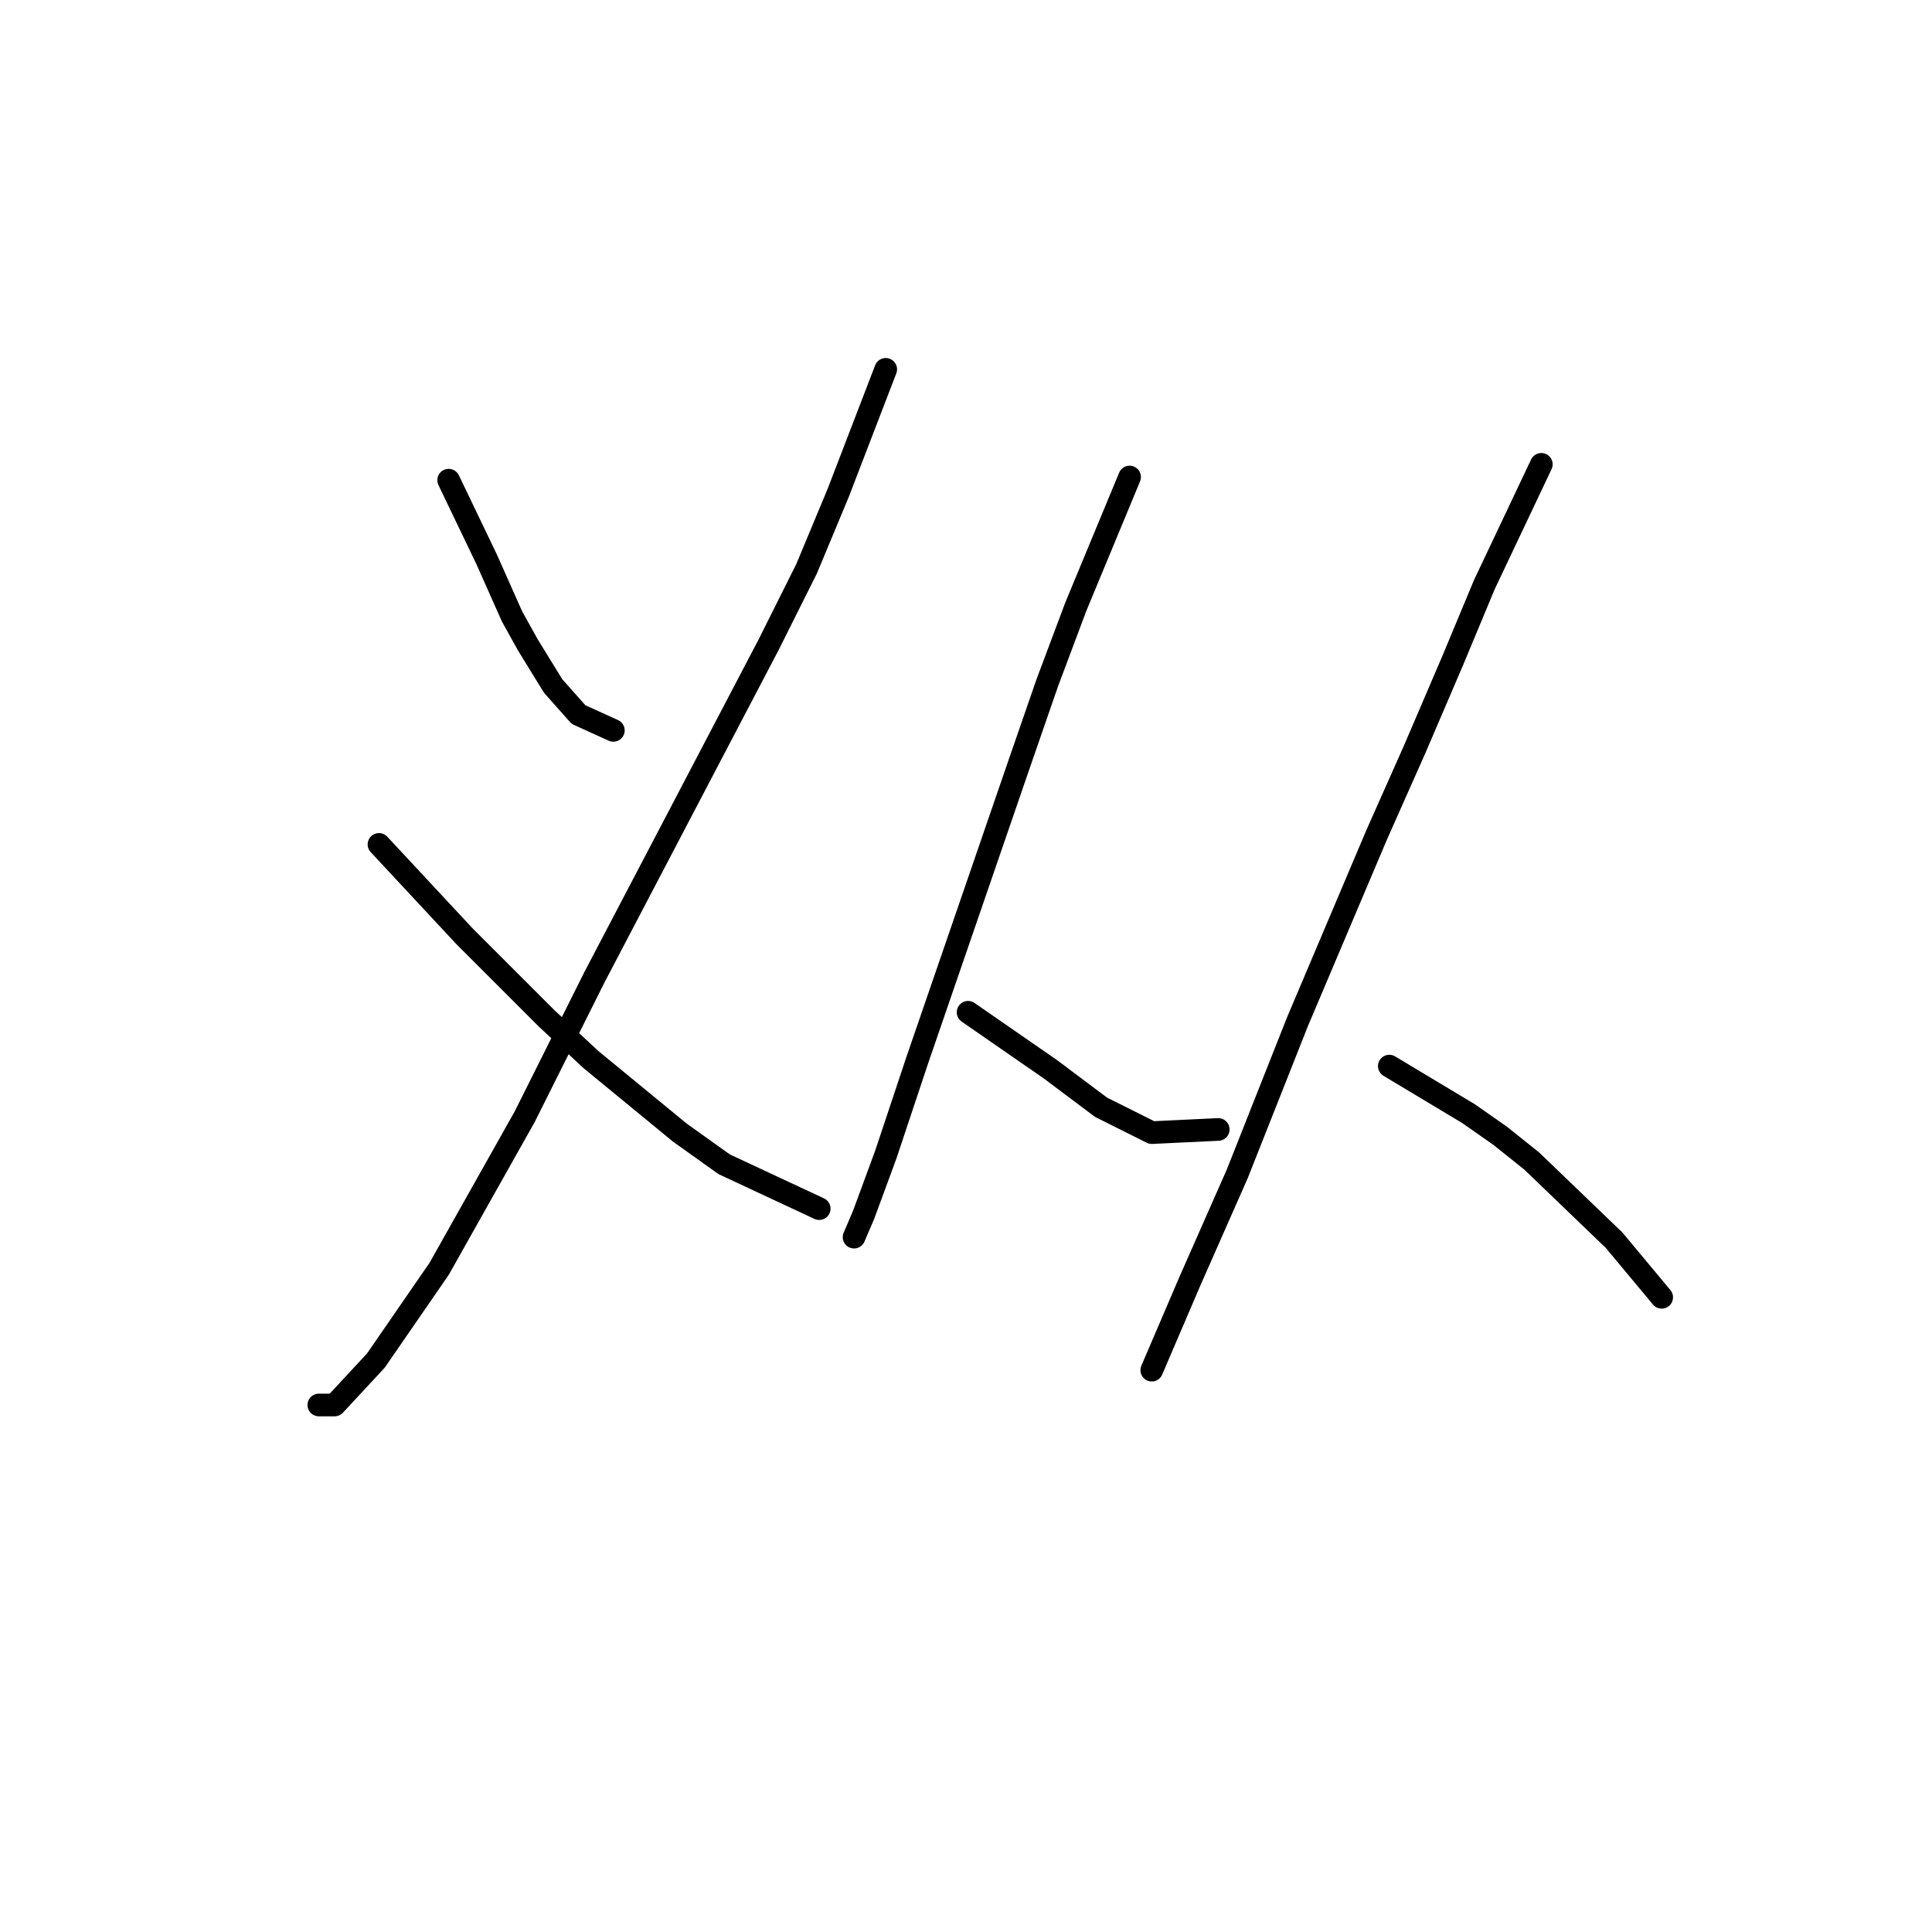 <?xml version="1.0" standalone="no"?>
    <svg width="256" height="256" xmlns="http://www.w3.org/2000/svg" version="1.1">
    <polyline stroke="black" stroke-width="3" stroke-linecap="round" fill="transparent" stroke-linejoin="round" points="59.449 63.627 64.485 74.118 66.164 77.895 67.843 81.672 69.941 85.449 73.298 90.905 76.656 94.682 81.272 96.78 81.272 96.78 " />
        <polyline stroke="black" stroke-width="3" stroke-linecap="round" fill="transparent" stroke-linejoin="round" points="117.363 48.938 111.068 65.305 106.872 75.377 101.836 85.449 78.754 129.514 69.521 147.98 58.19 168.124 49.797 180.294 44.341 186.169 42.243 186.169 42.243 186.169 " />
        <polyline stroke="black" stroke-width="3" stroke-linecap="round" fill="transparent" stroke-linejoin="round" points="50.217 111.888 61.548 124.059 67.003 129.514 72.459 134.97 78.334 140.426 90.085 150.078 95.96 154.275 108.55 160.15 108.55 160.15 " />
        <polyline stroke="black" stroke-width="3" stroke-linecap="round" fill="transparent" stroke-linejoin="round" points="149.678 63.207 142.543 80.413 138.766 90.485 134.989 101.397 121.56 140.426 117.363 153.016 114.426 160.989 113.167 163.927 113.167 163.927 " />
        <polyline stroke="black" stroke-width="3" stroke-linecap="round" fill="transparent" stroke-linejoin="round" points="128.275 134.131 139.186 141.685 142.543 144.203 145.901 146.721 152.615 150.078 161.428 149.658 161.428 149.658 " />
        <polyline stroke="black" stroke-width="3" stroke-linecap="round" fill="transparent" stroke-linejoin="round" points="204.234 61.528 196.68 77.476 192.484 87.548 187.448 99.298 182.412 110.629 171.92 135.39 163.946 155.534 157.651 169.802 153.874 178.615 152.615 181.553 152.615 181.553 " />
        <polyline stroke="black" stroke-width="3" stroke-linecap="round" fill="transparent" stroke-linejoin="round" points="184.09 141.265 194.582 147.56 198.779 150.498 202.975 153.855 213.887 164.347 220.182 171.901 220.182 171.901 " />
        </svg>